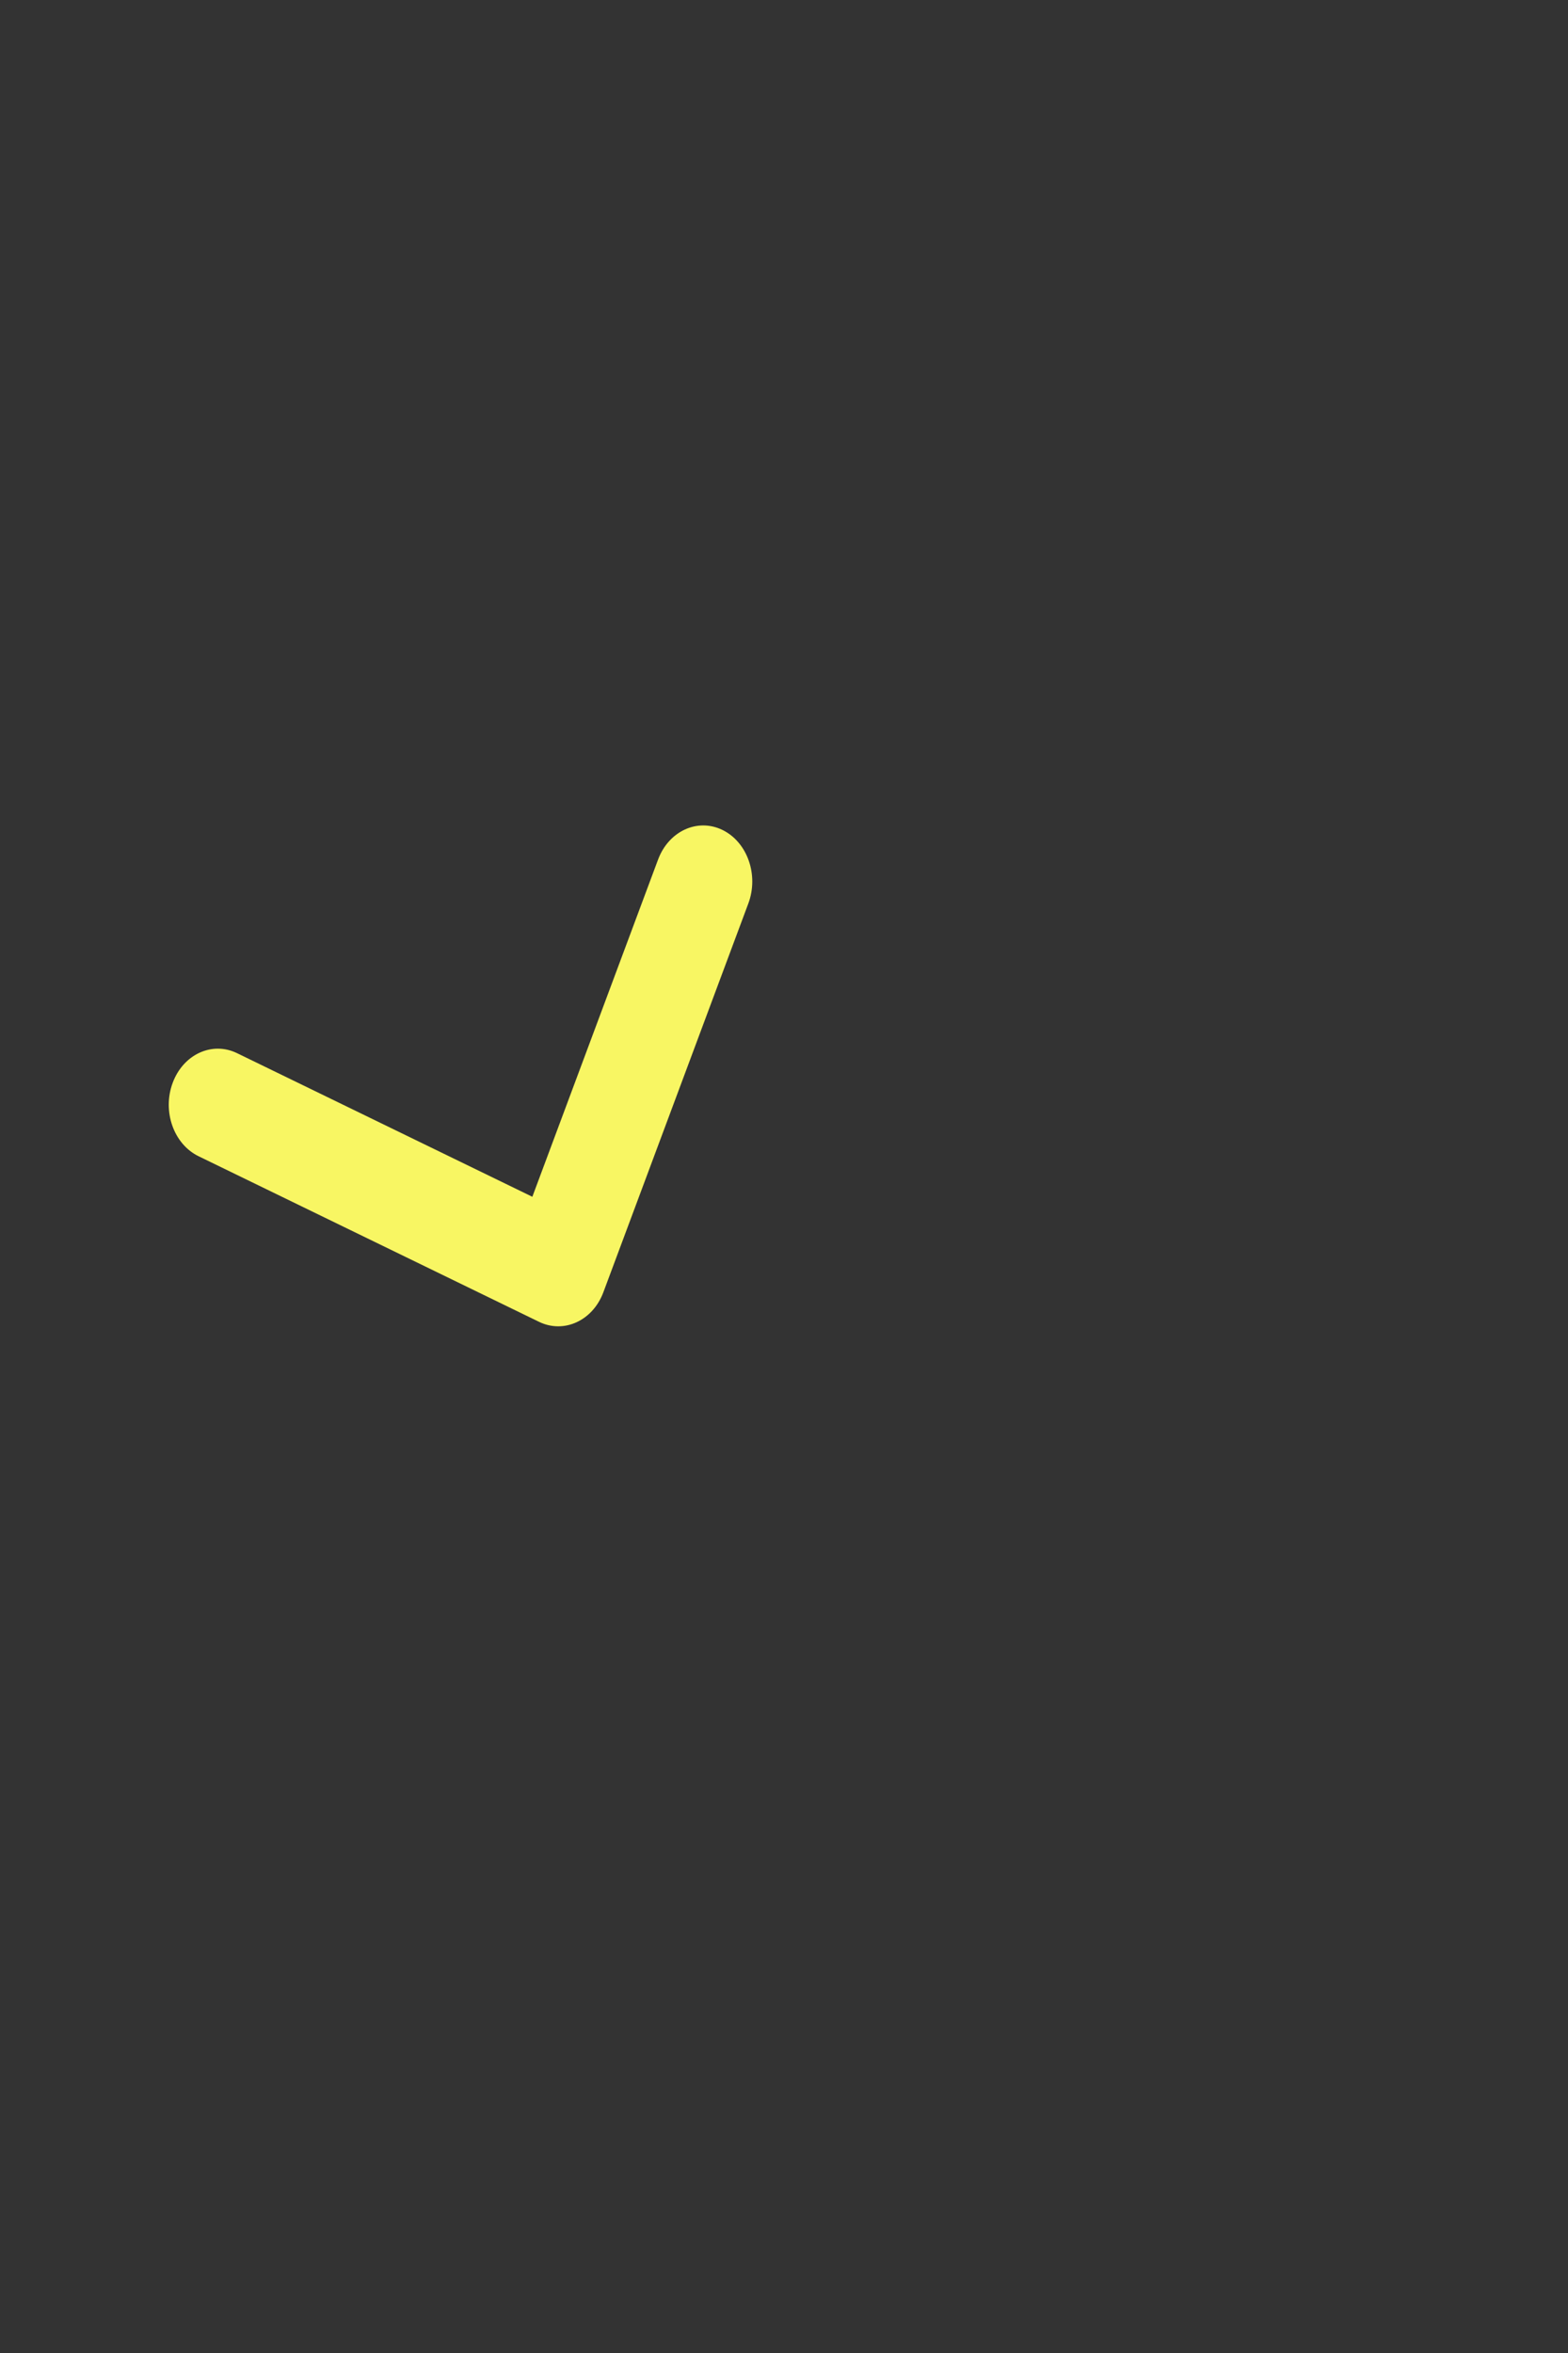 <svg width="42" height="63" viewBox="0 0 42 63" fill="none" xmlns="http://www.w3.org/2000/svg">
<rect x="0" y="0" width="42" height="63" fill="#333333" stroke="none"/>
<path fill-rule="evenodd" clip-rule="evenodd" d="M19.351 22.221C20.019 22.546 20.329 23.427 20.045 24.189L16.162 34.598C15.878 35.361 15.106 35.715 14.438 35.391L5.32 30.958C4.652 30.634 4.341 29.753 4.626 28.991C4.91 28.228 5.682 27.873 6.35 28.198L14.259 32.043L17.627 23.014C17.912 22.251 18.683 21.897 19.351 22.221Z" fill="#F8F663"/>
</svg>
